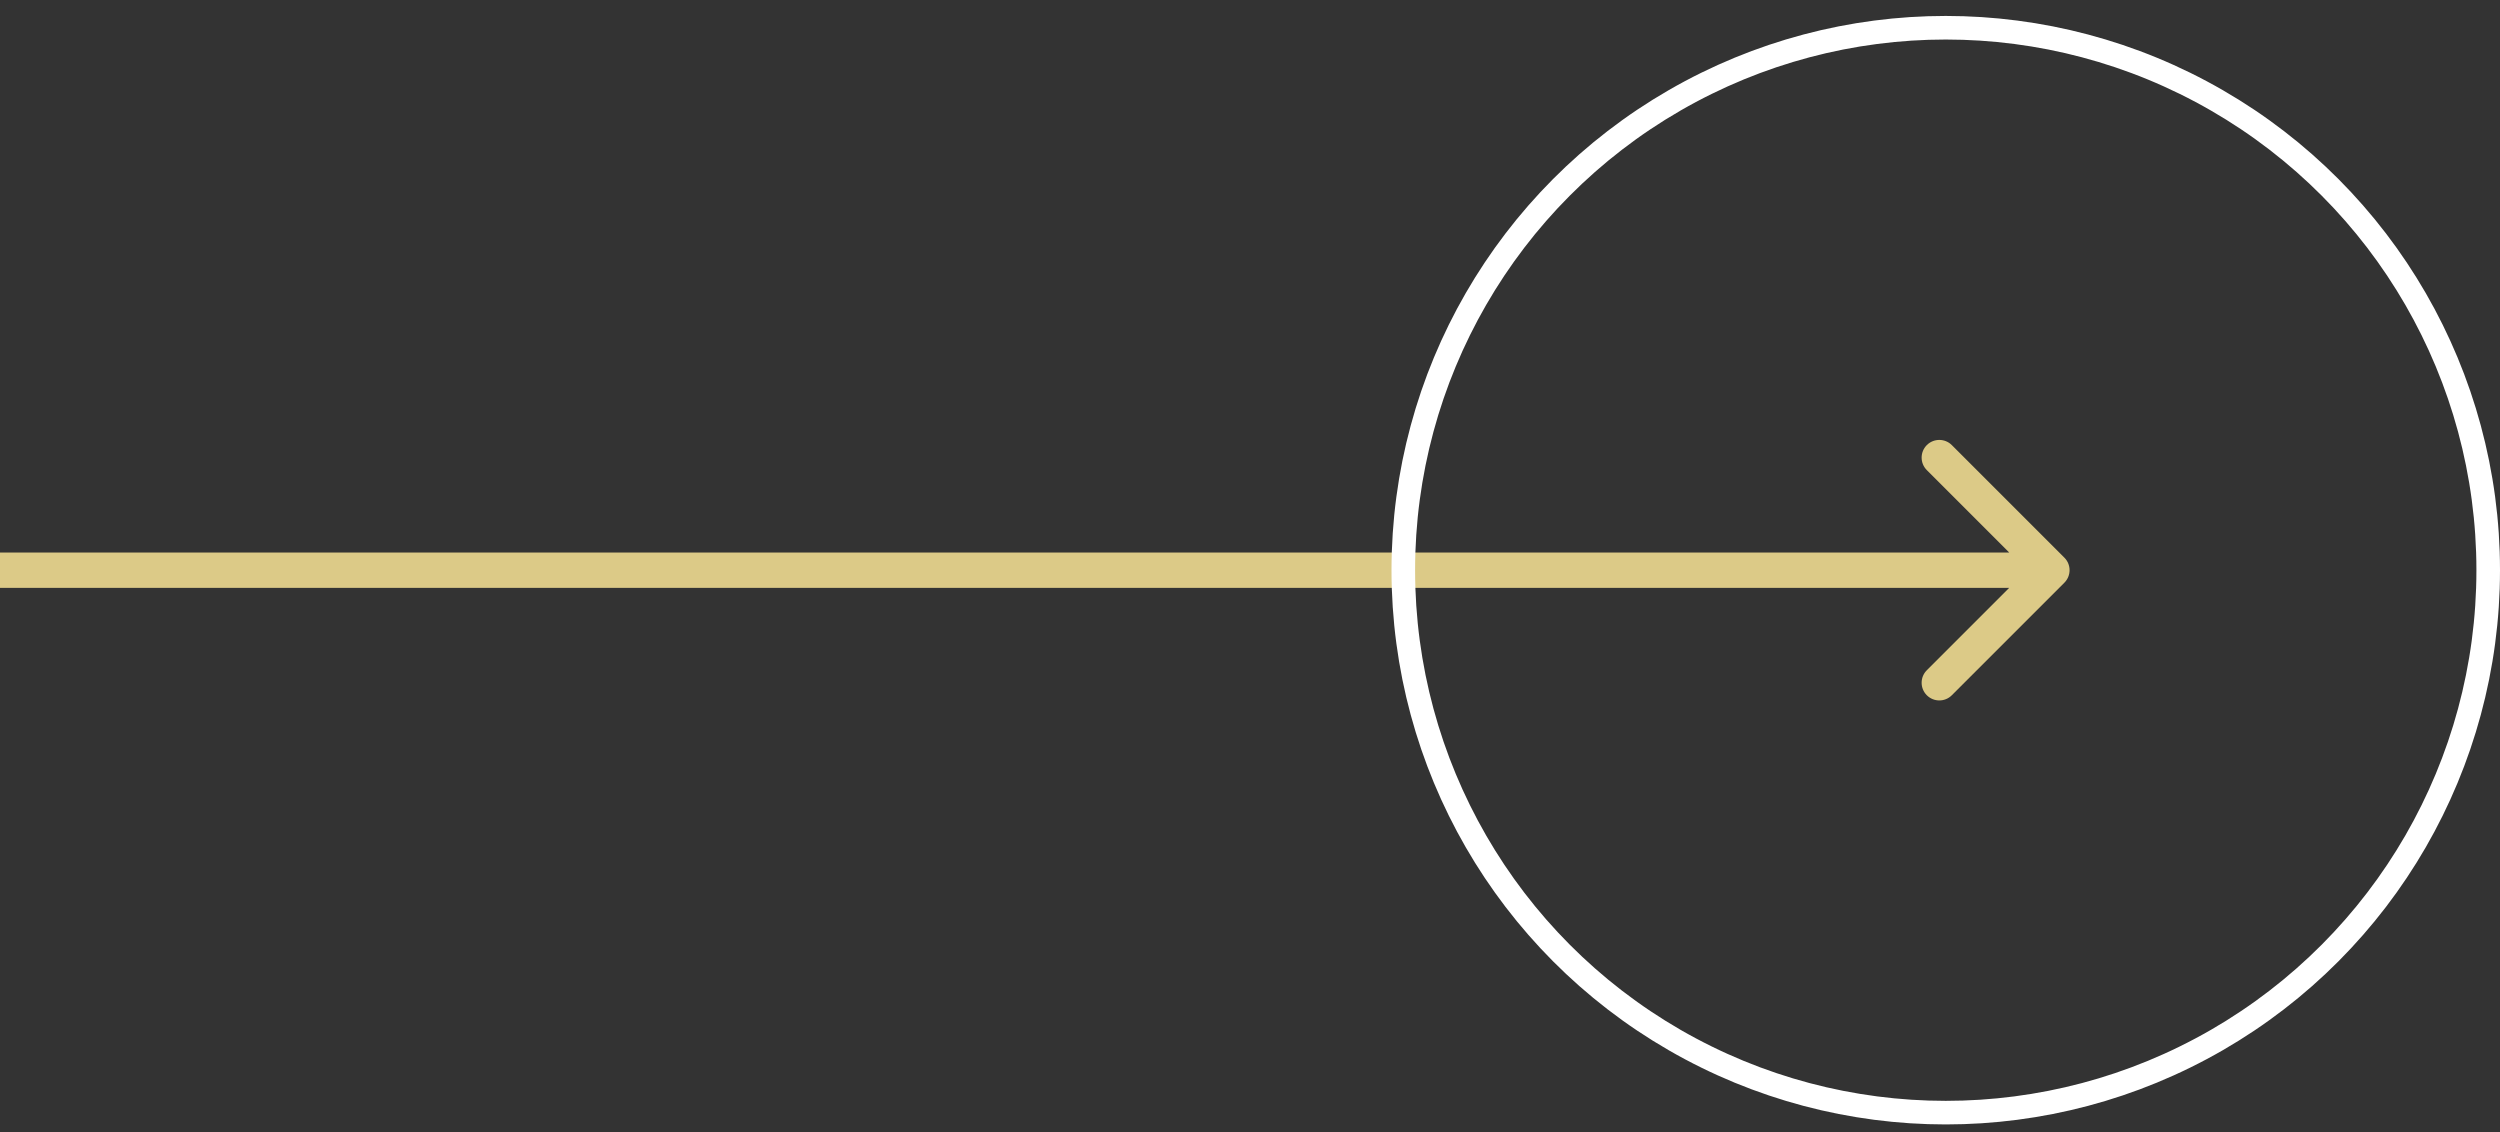<svg width="106" height="48" viewBox="0 0 106 48" fill="none" xmlns="http://www.w3.org/2000/svg">
<rect x="0" y="0" width="106" height="48" fill="#333333" stroke="none"/>
<path d="M87.53 24.706C87.823 24.413 87.823 23.938 87.53 23.645L82.757 18.872C82.465 18.58 81.99 18.58 81.697 18.872C81.404 19.165 81.404 19.64 81.697 19.933L85.939 24.176L81.697 28.418C81.404 28.711 81.404 29.186 81.697 29.479C81.99 29.772 82.465 29.772 82.757 29.479L87.53 24.706ZM0 24.926H87V23.426H0V24.926Z" fill="#DCCA87"/>
<circle cx="82.5" cy="24.176" r="23" stroke="white"/>
</svg>
